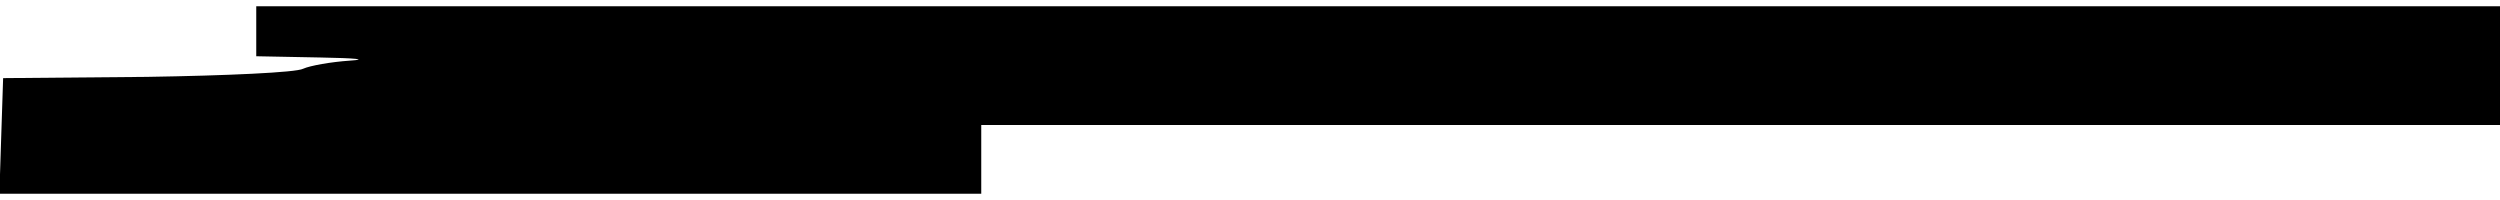 <?xml version="1.0" standalone="no"?>
<!DOCTYPE svg PUBLIC "-//W3C//DTD SVG 20010904//EN"
 "http://www.w3.org/TR/2001/REC-SVG-20010904/DTD/svg10.dtd">
<svg version="1.0" xmlns="http://www.w3.org/2000/svg"
 width="400pt" height="32pt" viewBox="0 0 400 32"
 preserveAspectRatio="xMidYMid meet">
<g transform="translate(0,32) scale(0.1,-0.1)"
fill="#000000" stroke="none">
<path d="M410 270 l0 -40 103 -2 c56 -1 77 -3 47 -5 -30 -2 -64 -8 -75 -13
-11 -6 -123 -11 -250 -13 l-230 -2 -3 -92 -3 -93 786 0 785 0 0 55 0 55 1215
0 1215 0 0 95 0 95 -1795 0 -1795 0 0 -40z"/>
</g>
</svg>
